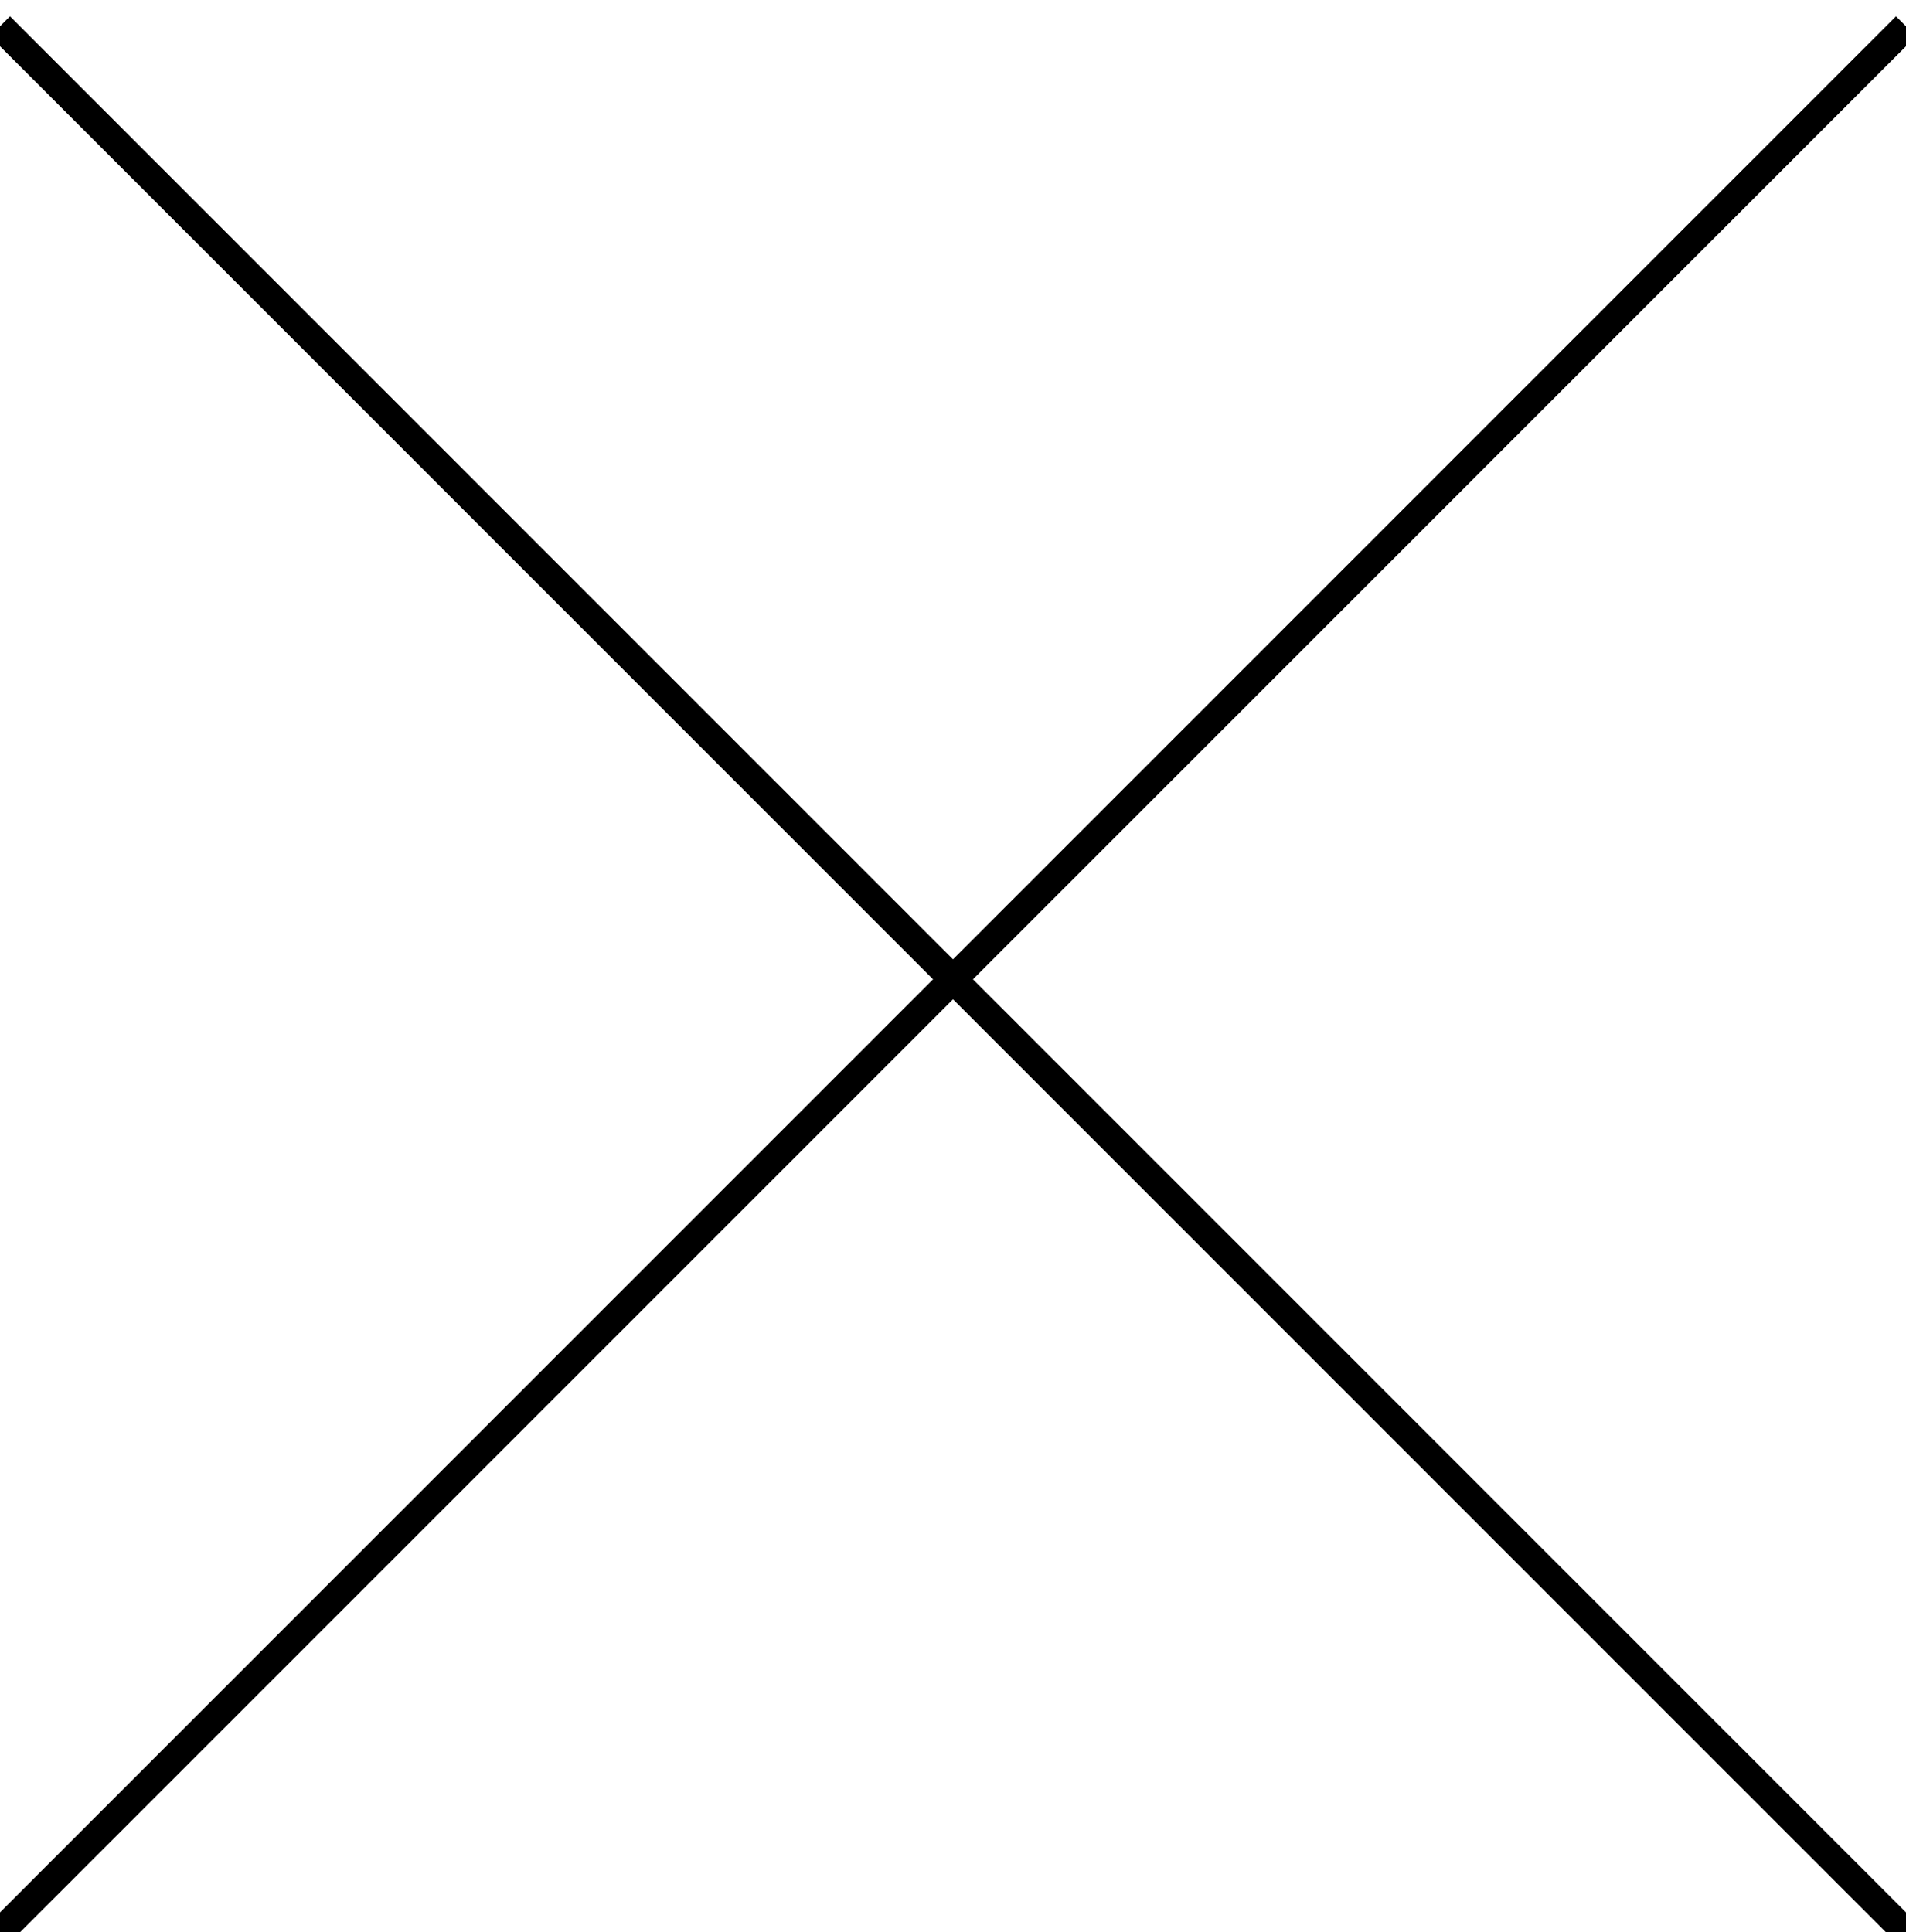 <svg xmlns="http://www.w3.org/2000/svg" viewBox="0 0 67.46 68.39"><defs><style>.cls-1{fill:#fff;stroke:black;stroke-miterlimit:10;}</style></defs><title>close_icon</title><g id="font"><line class="cls-1" y1="0.93" x2="67.46" y2="68.39"/><line class="cls-1" x1="67.46" y1="0.93" y2="68.39"/></g></svg>